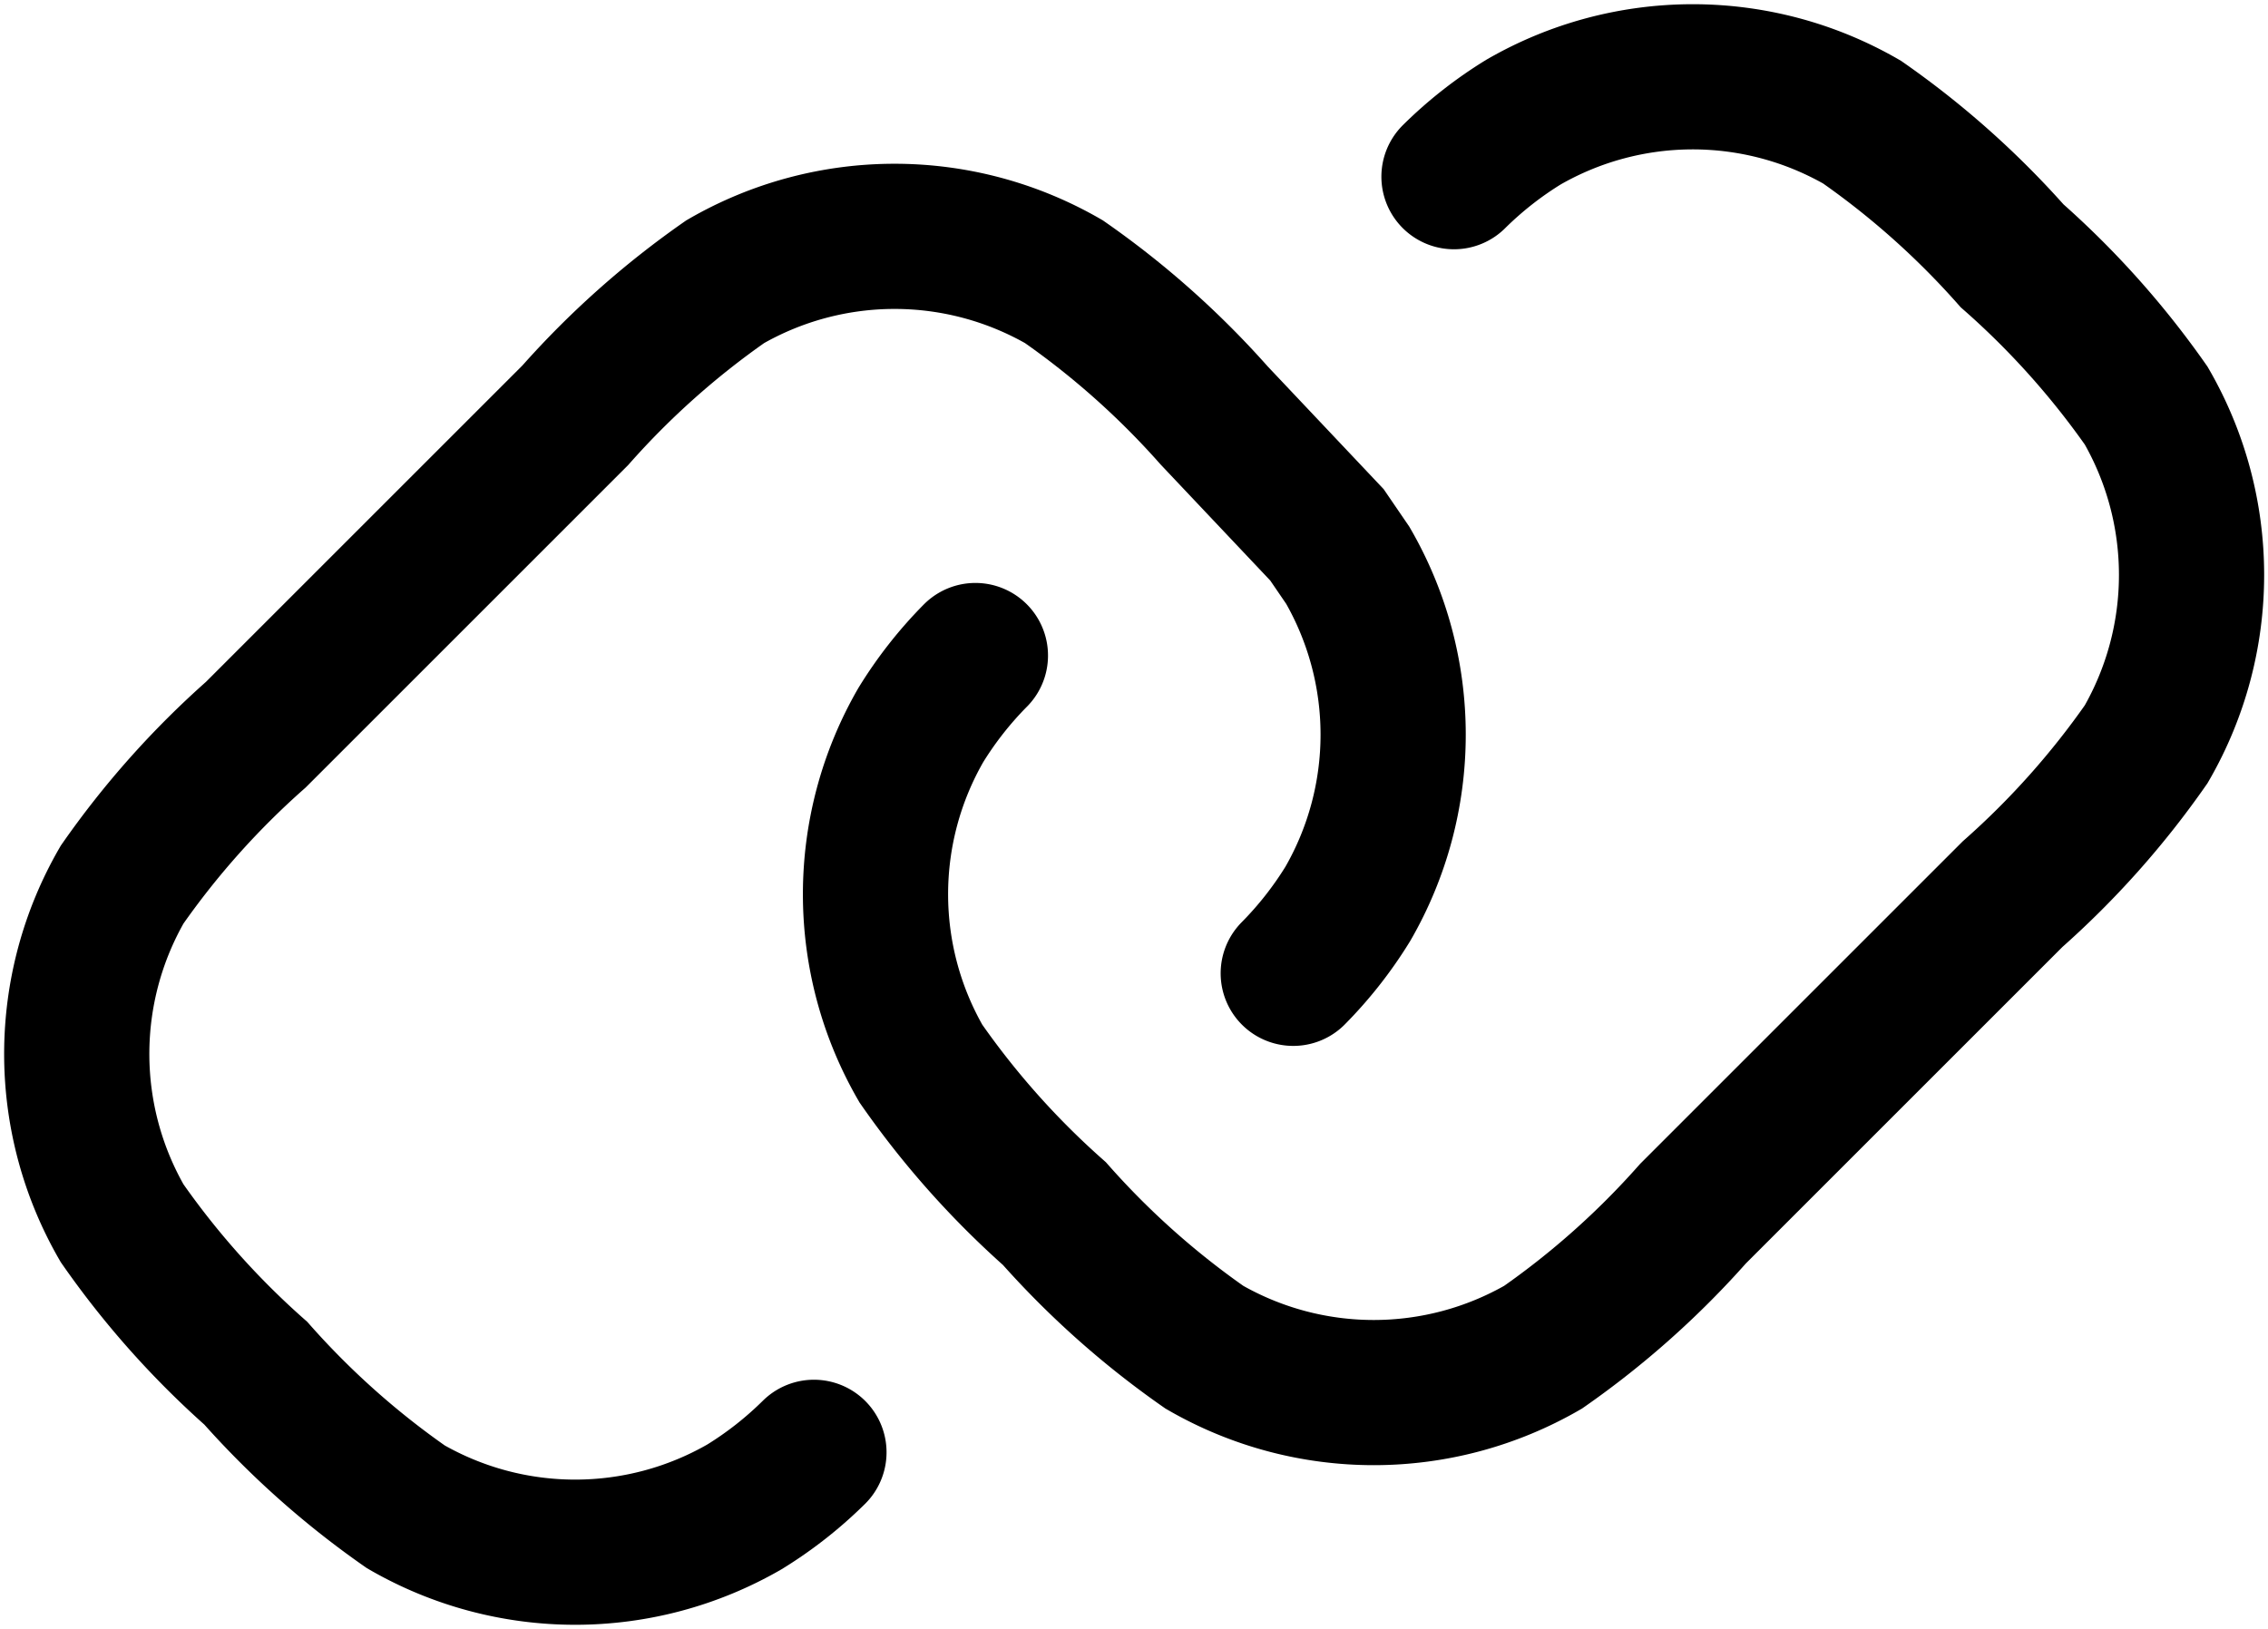 <svg xmlns="http://www.w3.org/2000/svg" width="31.239" height="22.443" viewBox="0 0 31.239 22.443">
  <path id="link-alt-1-svgrepo-com" d="M12.788,24.414a5.338,5.338,0,0,1-.956.751,4.665,4.665,0,0,1-4.665,0A11.7,11.7,0,0,1,5.1,23.324a11.687,11.687,0,0,1-1.841-2.066,4.665,4.665,0,0,1,0-4.665A11.693,11.693,0,0,1,5.1,14.528l4.4-4.4a11.69,11.69,0,0,1,2.066-1.841,4.665,4.665,0,0,1,4.665,0A11.694,11.694,0,0,1,18.3,10.129l1.554,1.645.287.42a4.665,4.665,0,0,1,0,4.665,5.331,5.331,0,0,1-.751.956m-4.378-4.378a5.331,5.331,0,0,0-.751.956,4.665,4.665,0,0,0,0,4.665A11.684,11.684,0,0,0,16.1,21.125a11.7,11.7,0,0,0,2.066,1.841,4.665,4.665,0,0,0,4.665,0,11.689,11.689,0,0,0,2.066-1.841l4.4-4.4a11.686,11.686,0,0,0,1.841-2.066,4.665,4.665,0,0,0,0-4.665A11.683,11.683,0,0,0,29.291,7.93a11.693,11.693,0,0,0-2.066-1.841,4.665,4.665,0,0,0-4.665,0,5.333,5.333,0,0,0-.956.751" transform="translate(-1.577 -4.406)" fill="none" stroke="#000" stroke-linecap="round" stroke-width="2"/>
</svg>
